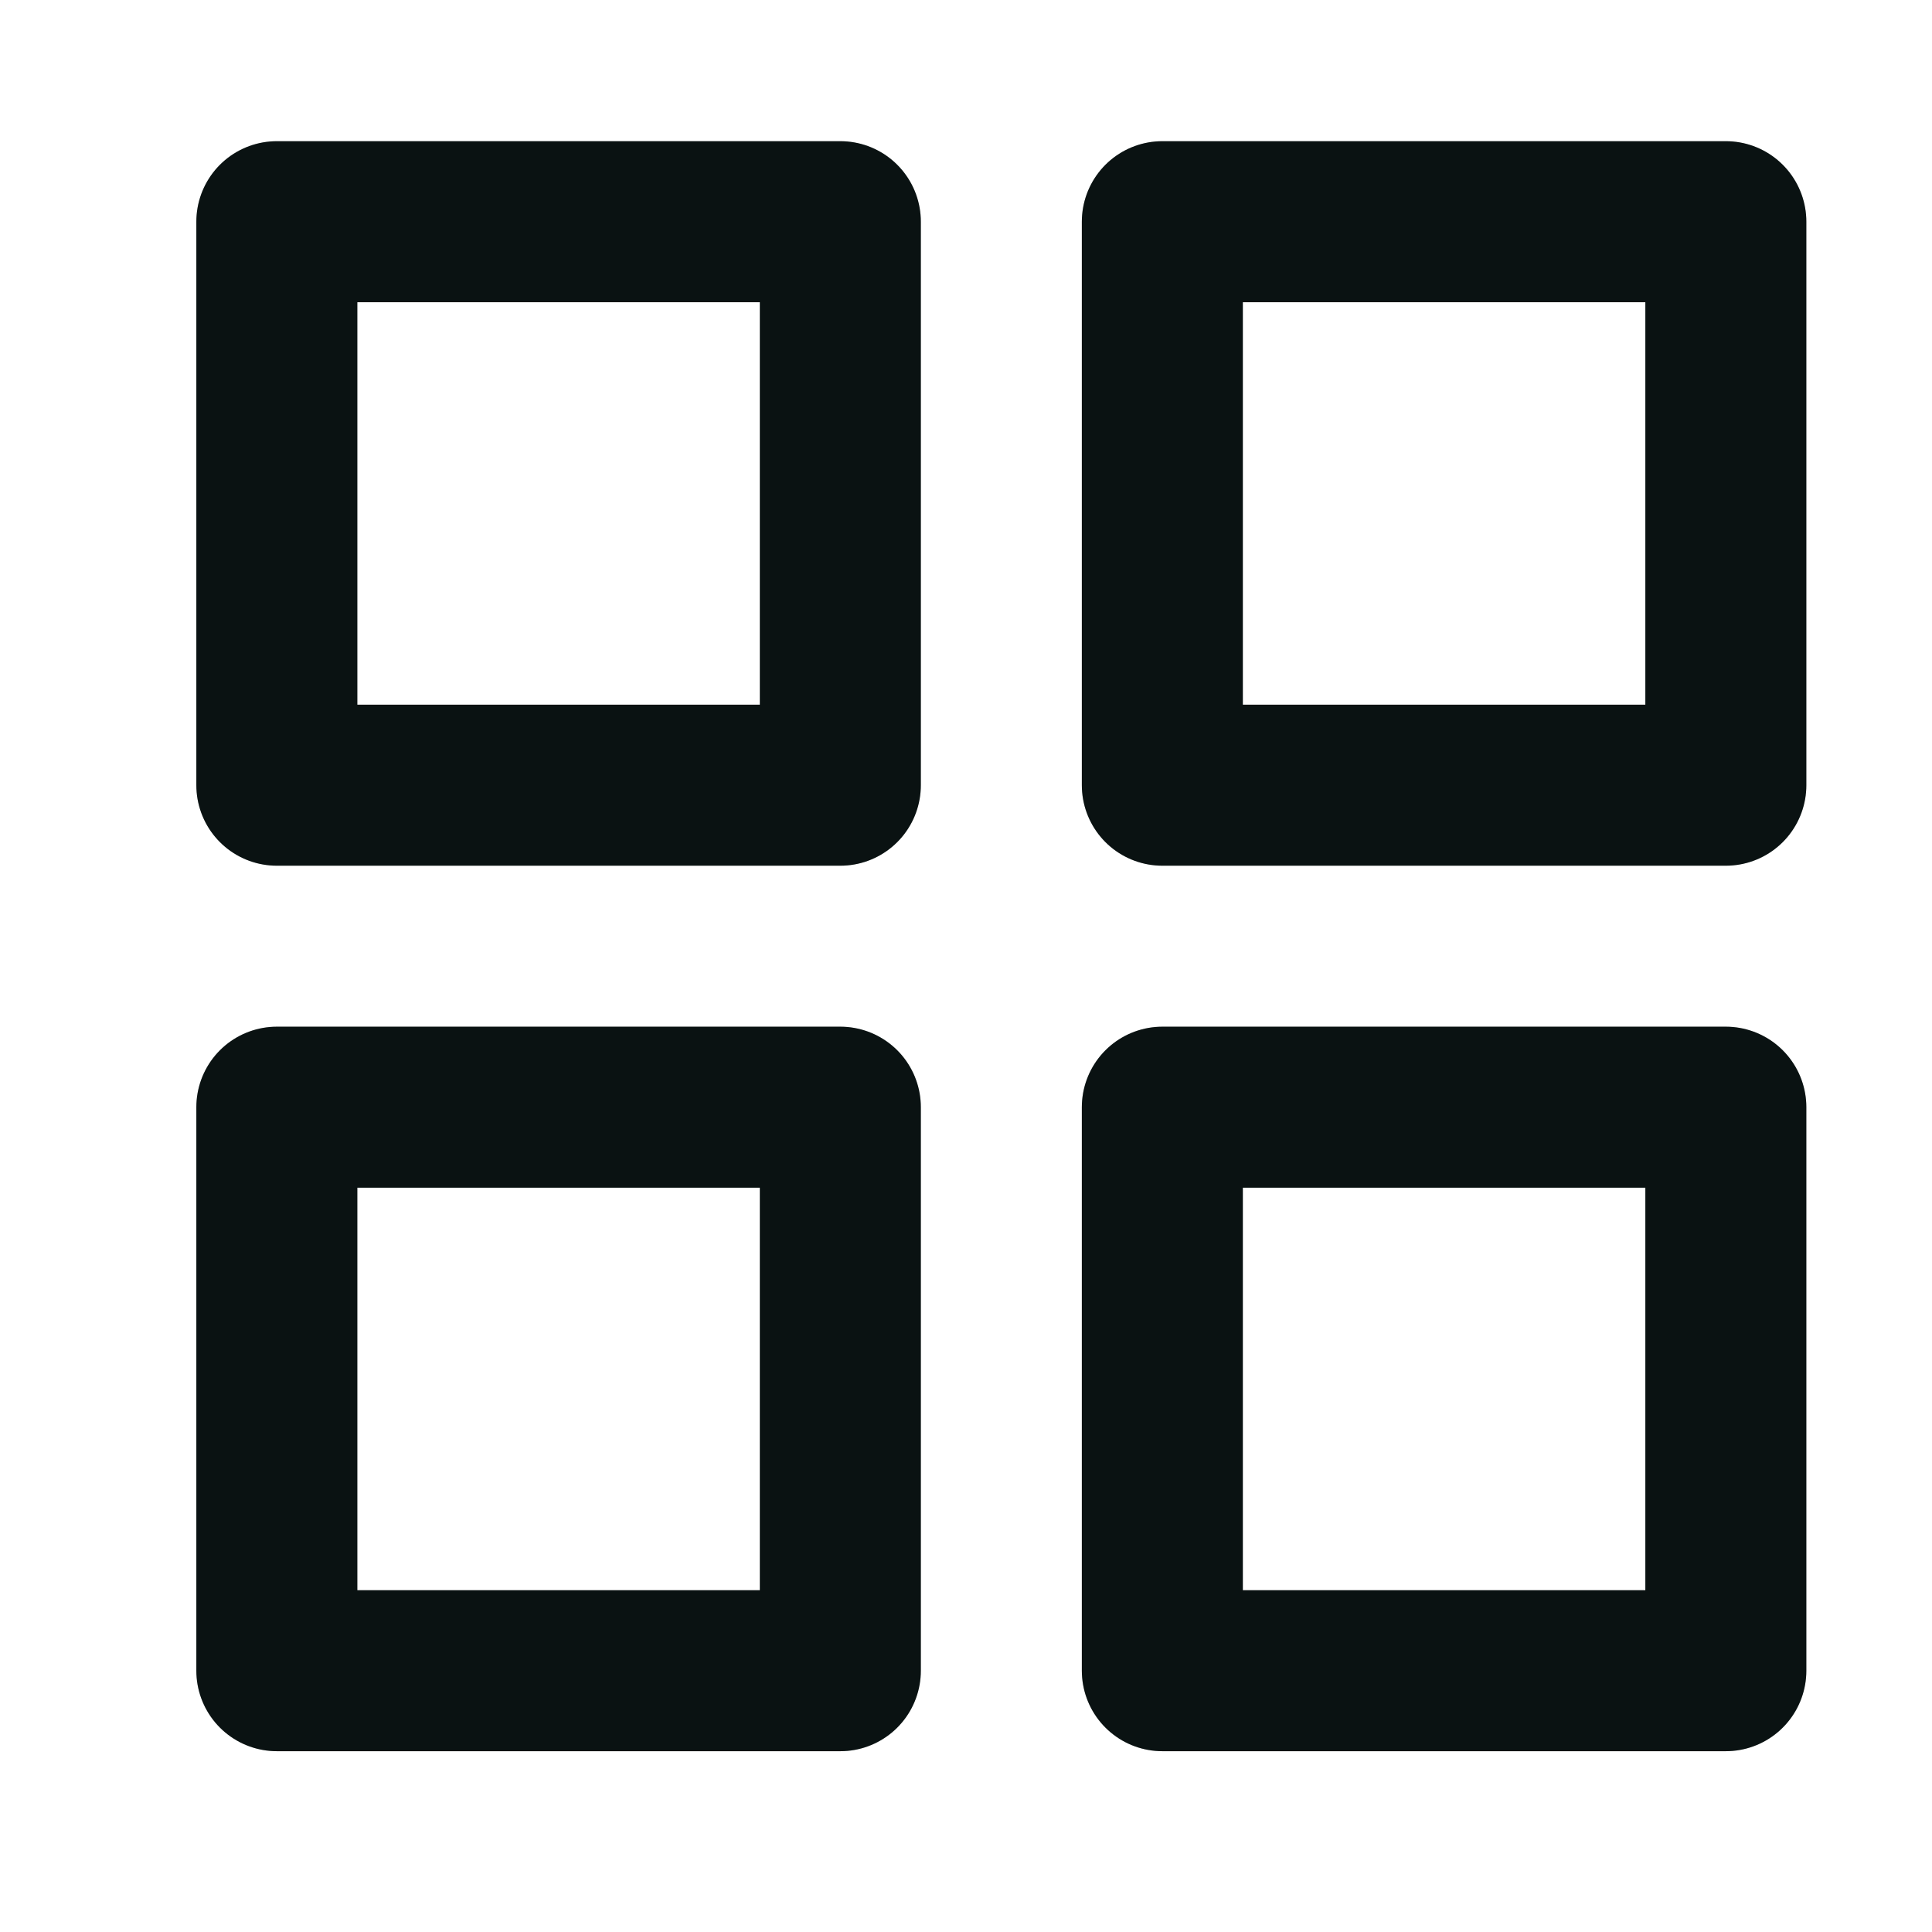 <svg width="24" height="24" viewBox="0 0 24 24" fill="none" xmlns="http://www.w3.org/2000/svg">
  <path d="M10.439 2.754H3.439V9.754H10.439V2.754Z" stroke="#0C1716" stroke-width="2" stroke-linecap="round" stroke-linejoin="round"/>
  <path d="M10.439 2.754H3.439V9.754H10.439V2.754Z" stroke="black" stroke-opacity="0.2" stroke-width="2" stroke-linecap="round" stroke-linejoin="round"/>
  <path d="M21.439 2.754H14.439V9.754H21.439V2.754Z" stroke="#0C1716" stroke-width="2" stroke-linecap="round" stroke-linejoin="round"/>
  <path d="M21.439 2.754H14.439V9.754H21.439V2.754Z" stroke="black" stroke-opacity="0.2" stroke-width="2" stroke-linecap="round" stroke-linejoin="round"/>
  <path d="M21.439 13.754H14.439V20.754H21.439V13.754Z" stroke="#0C1716" stroke-width="2" stroke-linecap="round" stroke-linejoin="round"/>
  <path d="M21.439 13.754H14.439V20.754H21.439V13.754Z" stroke="black" stroke-opacity="0.2" stroke-width="2" stroke-linecap="round" stroke-linejoin="round"/>
  <path d="M10.439 13.754H3.439V20.754H10.439V13.754Z" stroke="#0C1716" stroke-width="2" stroke-linecap="round" stroke-linejoin="round"/>
  <path d="M10.439 13.754H3.439V20.754H10.439V13.754Z" stroke="black" stroke-opacity="0.2" stroke-width="2" stroke-linecap="round" stroke-linejoin="round"/>
</svg>
